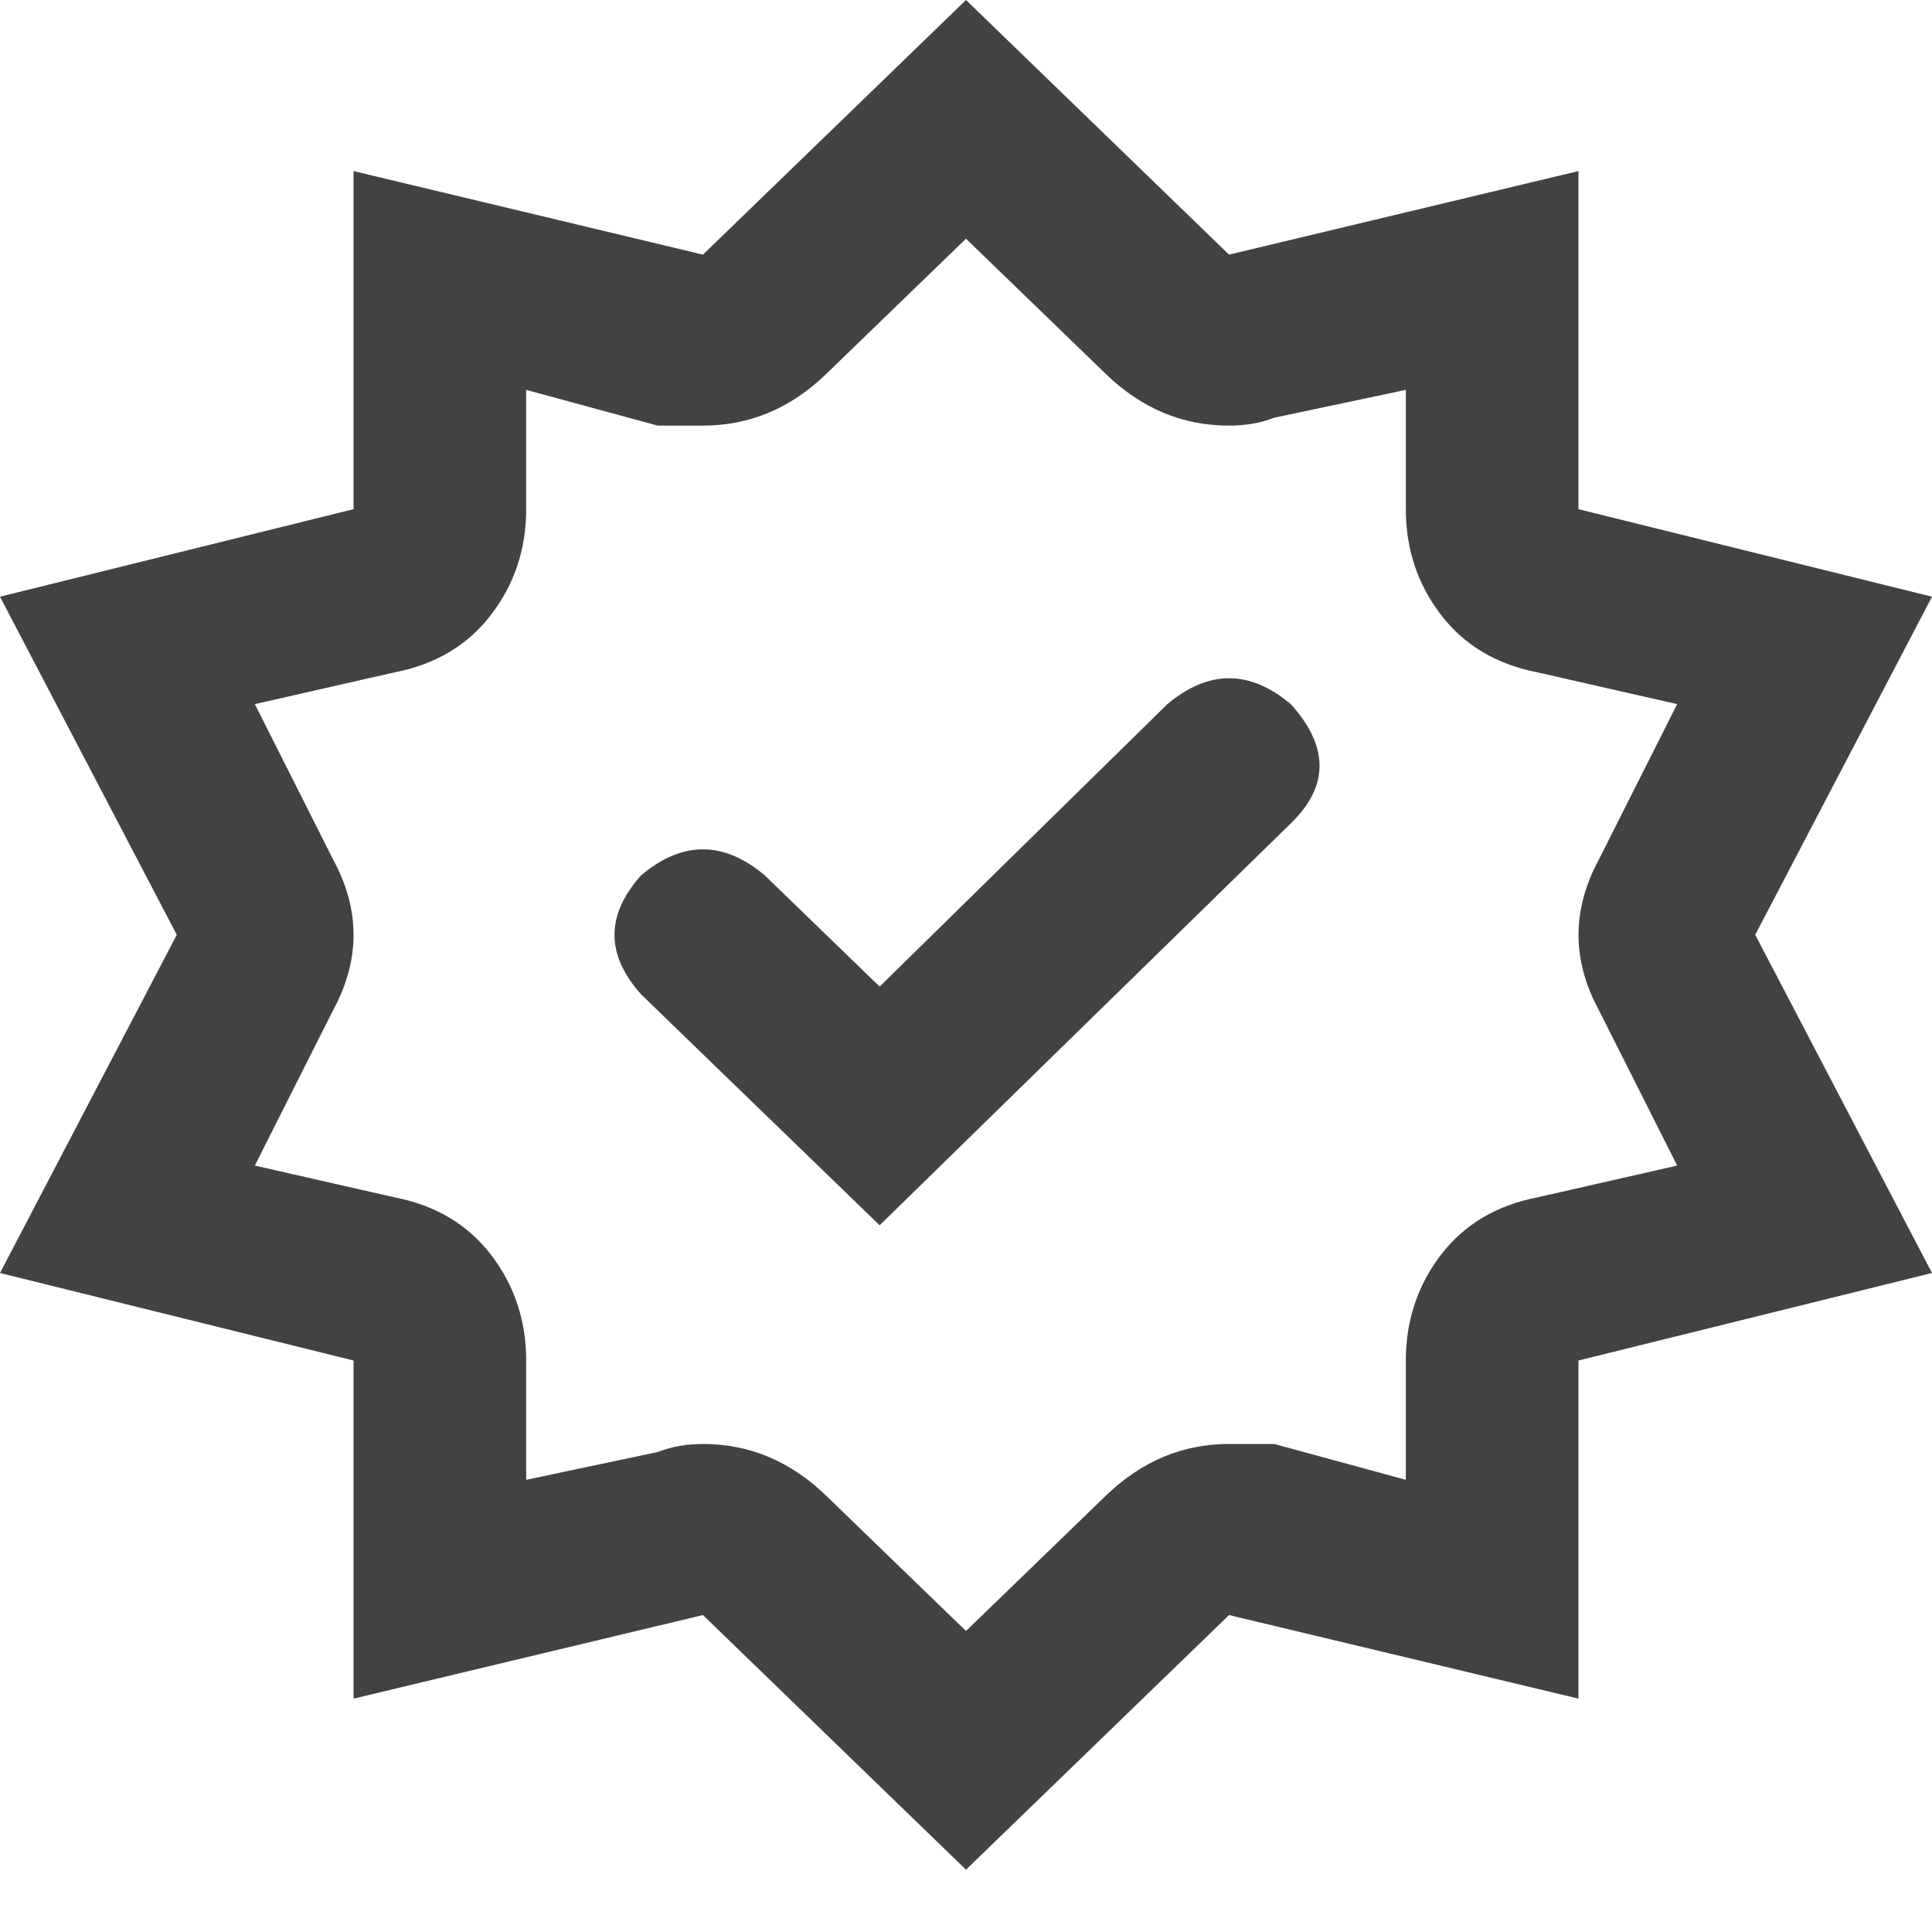 <svg width="20" height="20" viewBox="0 0 20 20" fill="none" xmlns="http://www.w3.org/2000/svg">
<path d="M3.66 14.084V17.584L7.277 16.719L10 19.355L12.723 16.719L16.34 17.584V14.084L20 13.178L18.17 9.677L20 6.177L16.34 5.271V1.771L12.723 2.636L10 0L7.277 2.636L3.66 1.771V5.271L0 6.177L1.83 9.677L0 13.178L3.66 14.084ZM3.447 8.895L2.638 7.289L4.085 6.96C4.511 6.877 4.844 6.678 5.085 6.362C5.326 6.047 5.447 5.683 5.447 5.271V4.036L6.809 4.406H7.277C7.759 4.406 8.184 4.228 8.553 3.871L10 2.471L11.447 3.871C11.816 4.228 12.241 4.406 12.723 4.406C12.894 4.406 13.05 4.379 13.191 4.324L14.553 4.036V5.271C14.553 5.683 14.674 6.047 14.915 6.362C15.156 6.678 15.489 6.877 15.915 6.96L17.362 7.289L16.553 8.895C16.27 9.417 16.27 9.938 16.553 10.46L17.362 12.066L15.915 12.395C15.489 12.478 15.156 12.677 14.915 12.992C14.674 13.308 14.553 13.672 14.553 14.084V15.319L13.191 14.948H12.723C12.241 14.948 11.816 15.127 11.447 15.484L10 16.884L8.553 15.484C8.184 15.127 7.759 14.948 7.277 14.948C7.106 14.948 6.95 14.976 6.809 15.031L5.447 15.319V14.084C5.447 13.672 5.326 13.308 5.085 12.992C4.844 12.677 4.511 12.478 4.085 12.395L2.638 12.066L3.447 10.46C3.731 9.938 3.731 9.417 3.447 8.895ZM9.106 12.684L13.362 8.524C13.759 8.14 13.759 7.728 13.362 7.289C12.936 6.932 12.511 6.932 12.085 7.289L9.106 10.213L7.915 9.06C7.489 8.703 7.064 8.703 6.638 9.06C6.269 9.472 6.269 9.883 6.638 10.295L9.106 12.684Z" fill="#424242"/>
</svg>
